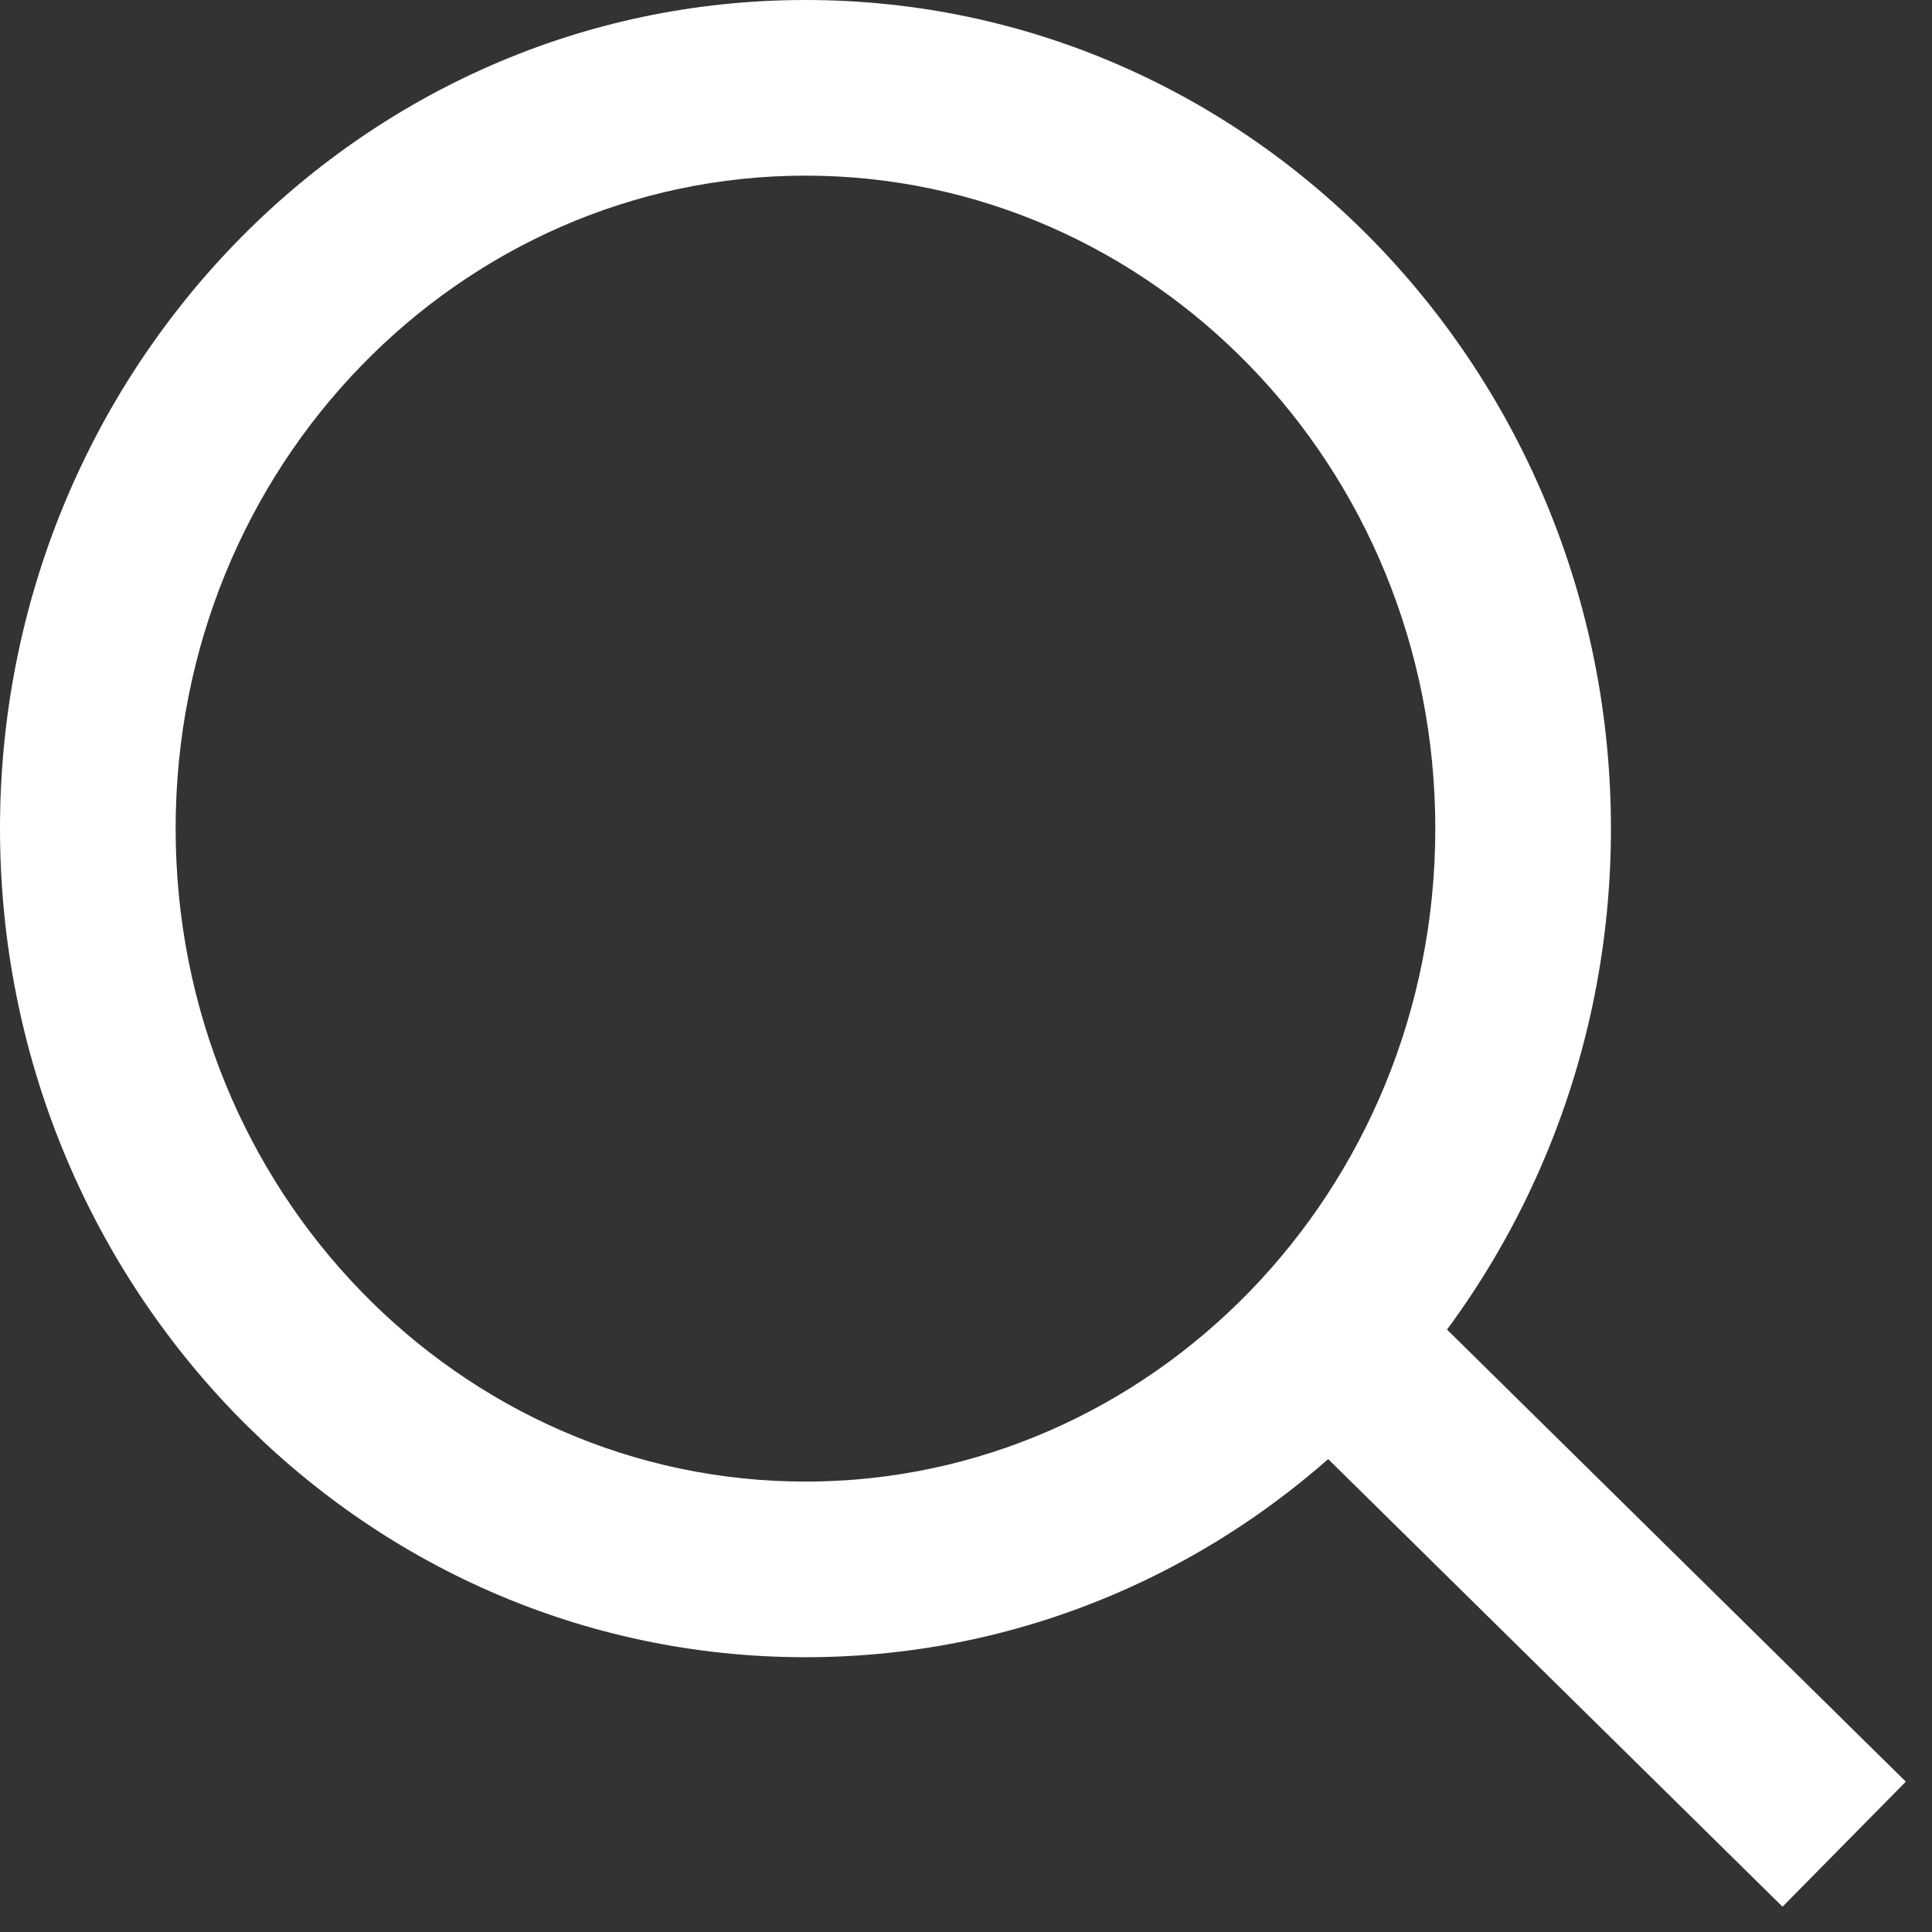 <svg width="22" height="22" viewBox="0 0 22 22" fill="none" xmlns="http://www.w3.org/2000/svg">
<rect x="0" y="0" width="22" height="22" fill="#333333" stroke="none"/>
<path d="M9.172 18.871C14.267 18.871 18.344 14.616 18.344 9.435H16.344C16.344 13.572 13.103 16.871 9.172 16.871V18.871ZM18.344 9.435C18.344 4.254 14.267 0 9.172 0V2C13.103 2 16.344 5.299 16.344 9.435H18.344ZM9.172 0C4.077 0 0 4.254 0 9.435H2C2 5.299 5.241 2 9.172 2V0ZM0 9.435C0 14.616 4.077 18.871 9.172 18.871V16.871C5.241 16.871 2 13.572 2 9.435H0ZM14.369 15.871L20.298 21.712L21.702 20.288L15.773 14.446L14.369 15.871ZM21.702 20.288L15.773 14.446L14.369 15.871L20.298 21.712L21.702 20.288Z" fill="white"/>
</svg>
